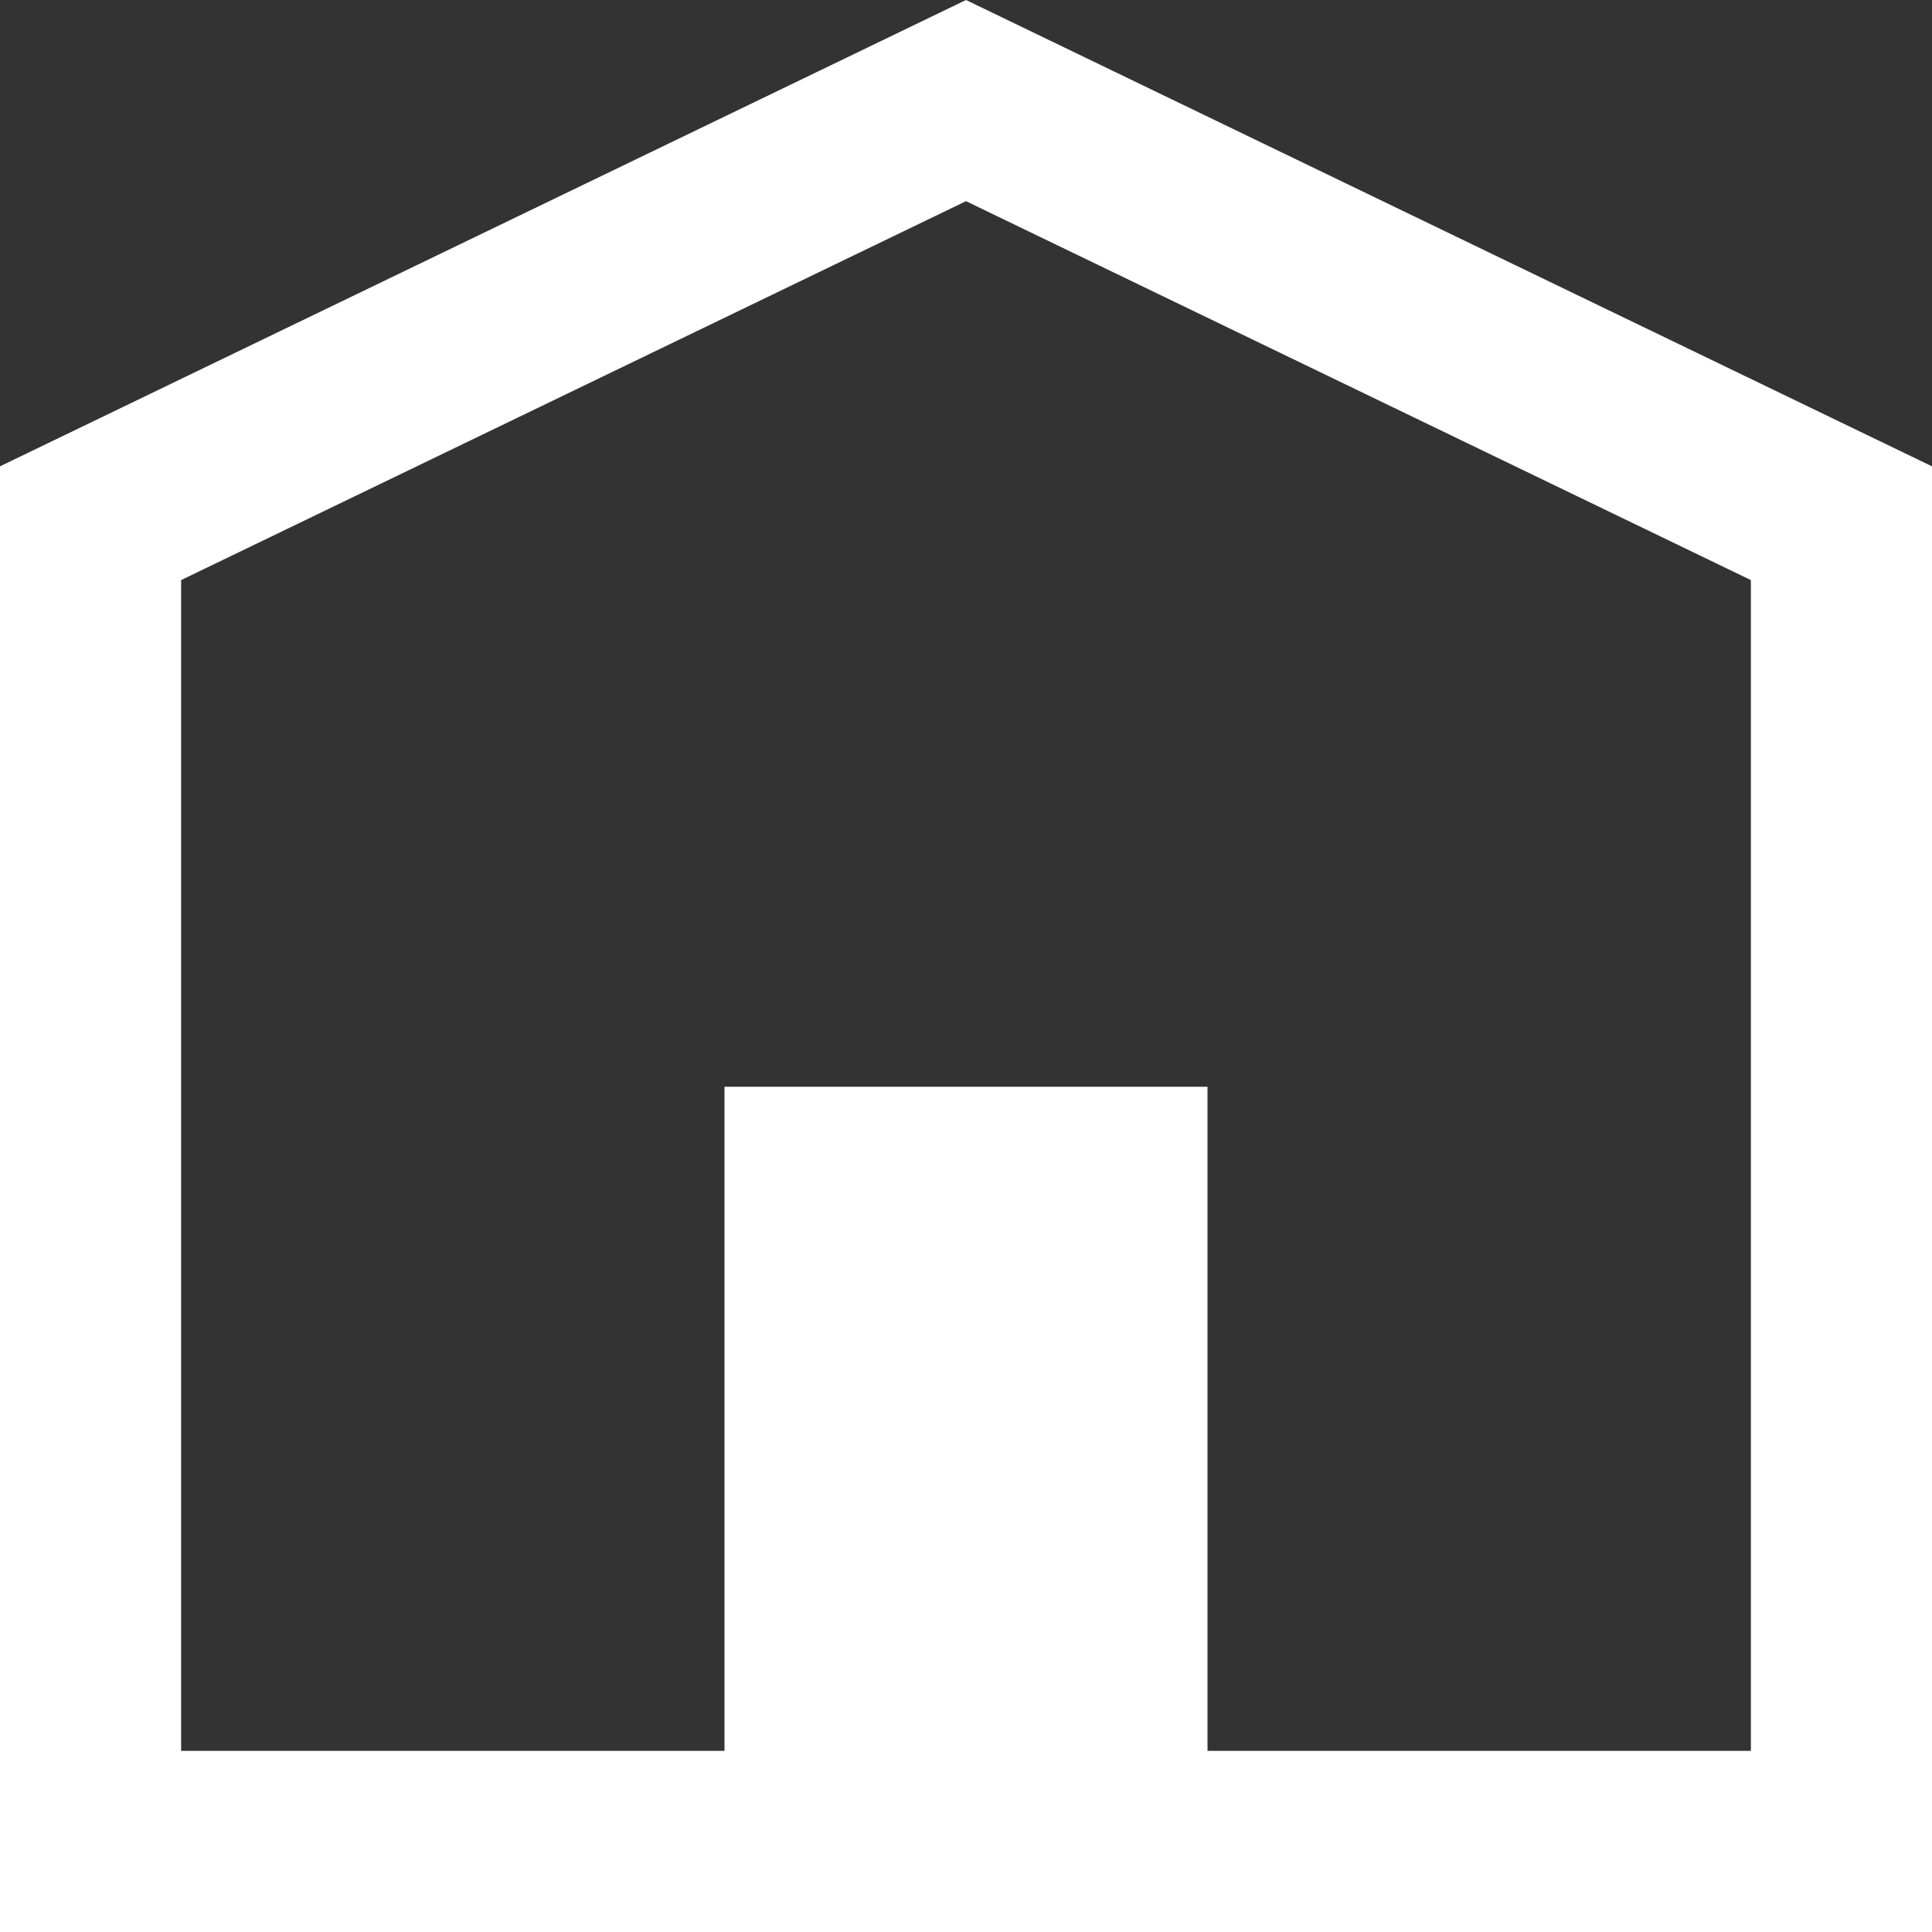 <svg width="16" height="16" viewBox="0 0 16 16" fill="none" xmlns="http://www.w3.org/2000/svg">
<rect x="0" y="0" width="16" height="16" fill="#333333" stroke="none"/>
<path fill-rule="evenodd" clip-rule="evenodd" d="M10 16H16V3.862L8 0L0 3.862V16H6H10ZM10 14.5H14.5V4.804L8 1.666L1.5 4.804V14.5H6V9H10V14.5Z" fill="white"/>
</svg>
